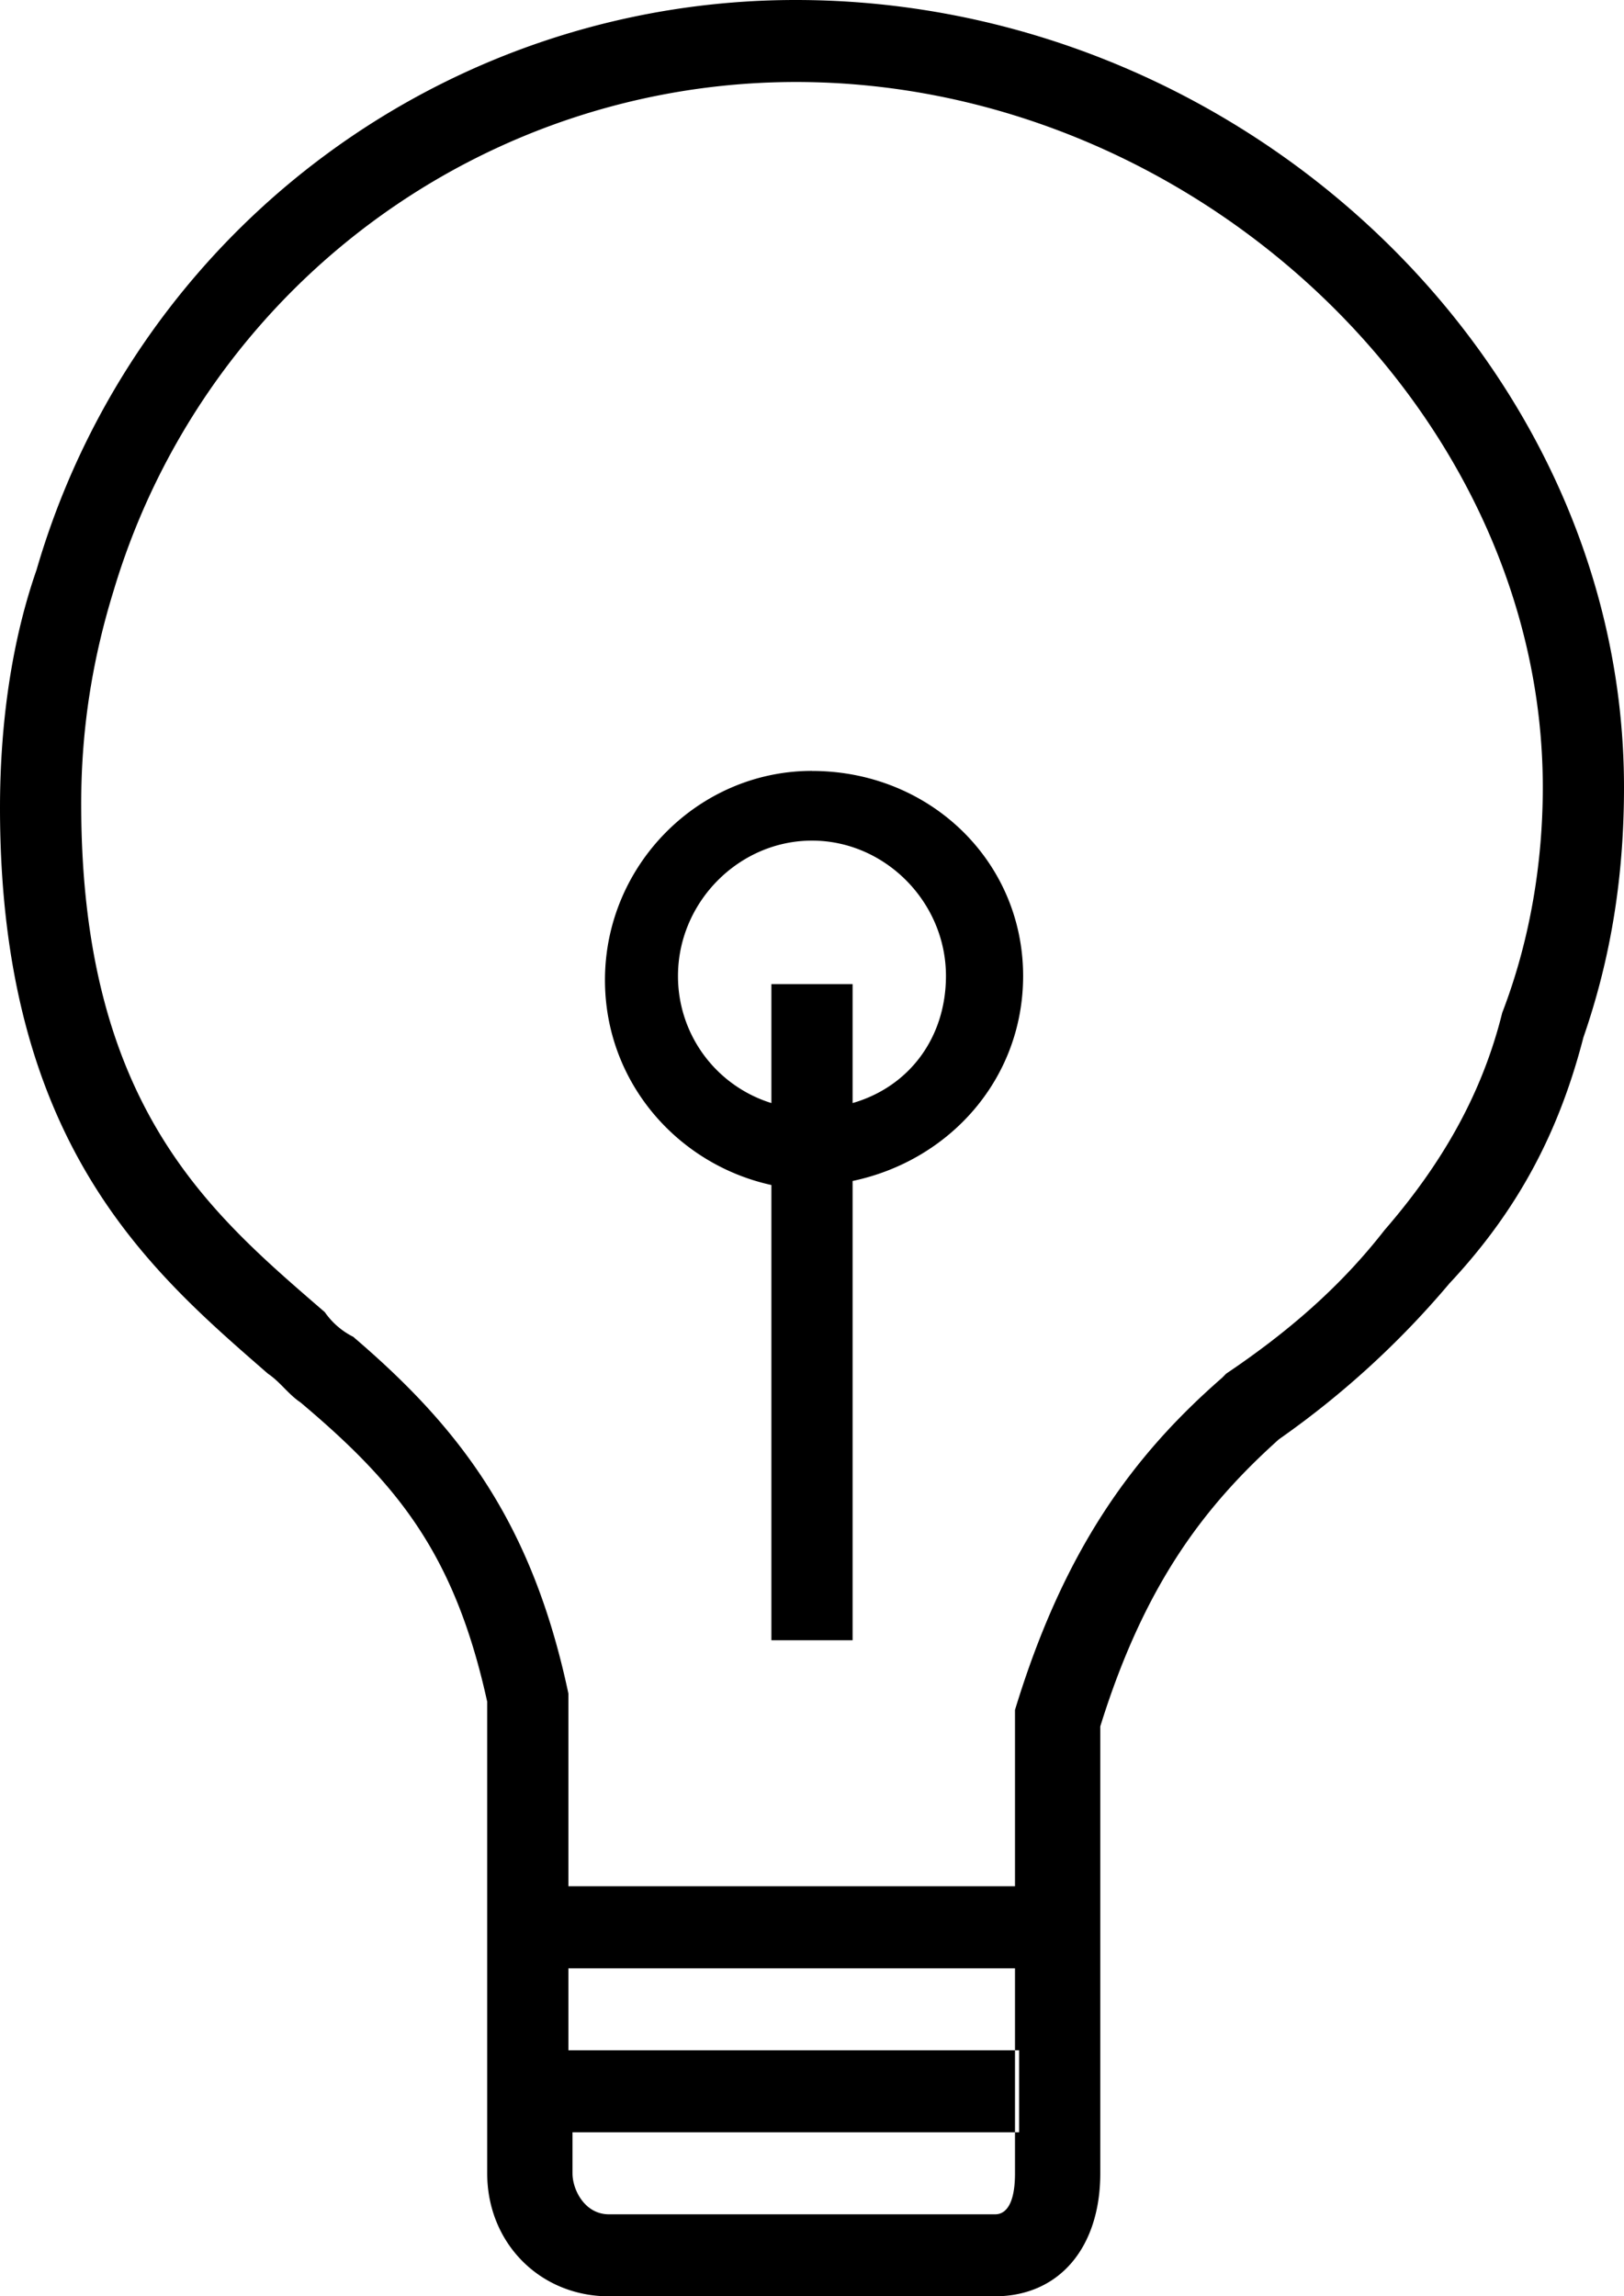 <svg xmlns="http://www.w3.org/2000/svg" width="29" height="41" viewBox="0 0 29 41"><path fill-rule="evenodd" d="M14.21 0A14.113 14.113 0 0 0 .652 10.177C.218 11.42 0 12.886 0 14.423c0 6.004 2.683 8.273 4.785 10.104.218.146.362.366.58.512 1.74 1.465 2.755 2.71 3.335 5.345v8.42c0 1.244.943 2.196 2.175 2.196h6.887c1.16 0 1.886-.879 1.886-2.196v-7.98c.797-2.563 1.884-3.954 3.19-5.126a15.915 15.915 0 0 0 3.044-2.782c1.233-1.318 1.958-2.709 2.393-4.393.508-1.464.725-2.928.725-4.466C29 6.443 22.185 0 14.21 0zm3.915 38.804c0 .732-.29.732-.363.732h-6.887c-.435 0-.652-.44-.652-.732v-.733h7.975v-1.464H10.15v-1.464h7.975v3.66zm8.7-20.72c-.363 1.464-1.087 2.709-2.102 3.88-.798 1.025-1.74 1.83-2.828 2.563l-.072.073c-1.596 1.391-2.828 3.075-3.698 5.93v3.149H10.15v-3.441c-.652-3.075-1.957-4.76-3.843-6.37a1.362 1.362 0 0 1-.507-.44c-2.03-1.757-4.35-3.66-4.35-9.078 0-1.391.218-2.636.58-3.807a12.72 12.72 0 0 1 12.18-9.079c7.105 0 13.34 5.857 13.34 12.593 0 1.318-.218 2.71-.725 4.027zM14.5 13.764c-2.03 0-3.697 1.684-3.697 3.734 0 1.83 1.304 3.295 2.972 3.66v8.128h1.45v-8.2c1.74-.366 3.045-1.83 3.045-3.661 0-2.05-1.668-3.66-3.77-3.66zm.725 5.93v-2.123h-1.45v2.124a2.37 2.37 0 0 1-1.668-2.27c0-1.318 1.088-2.416 2.393-2.416 1.305 0 2.392 1.098 2.392 2.416 0 1.098-.652 1.977-1.667 2.27z"/></svg>